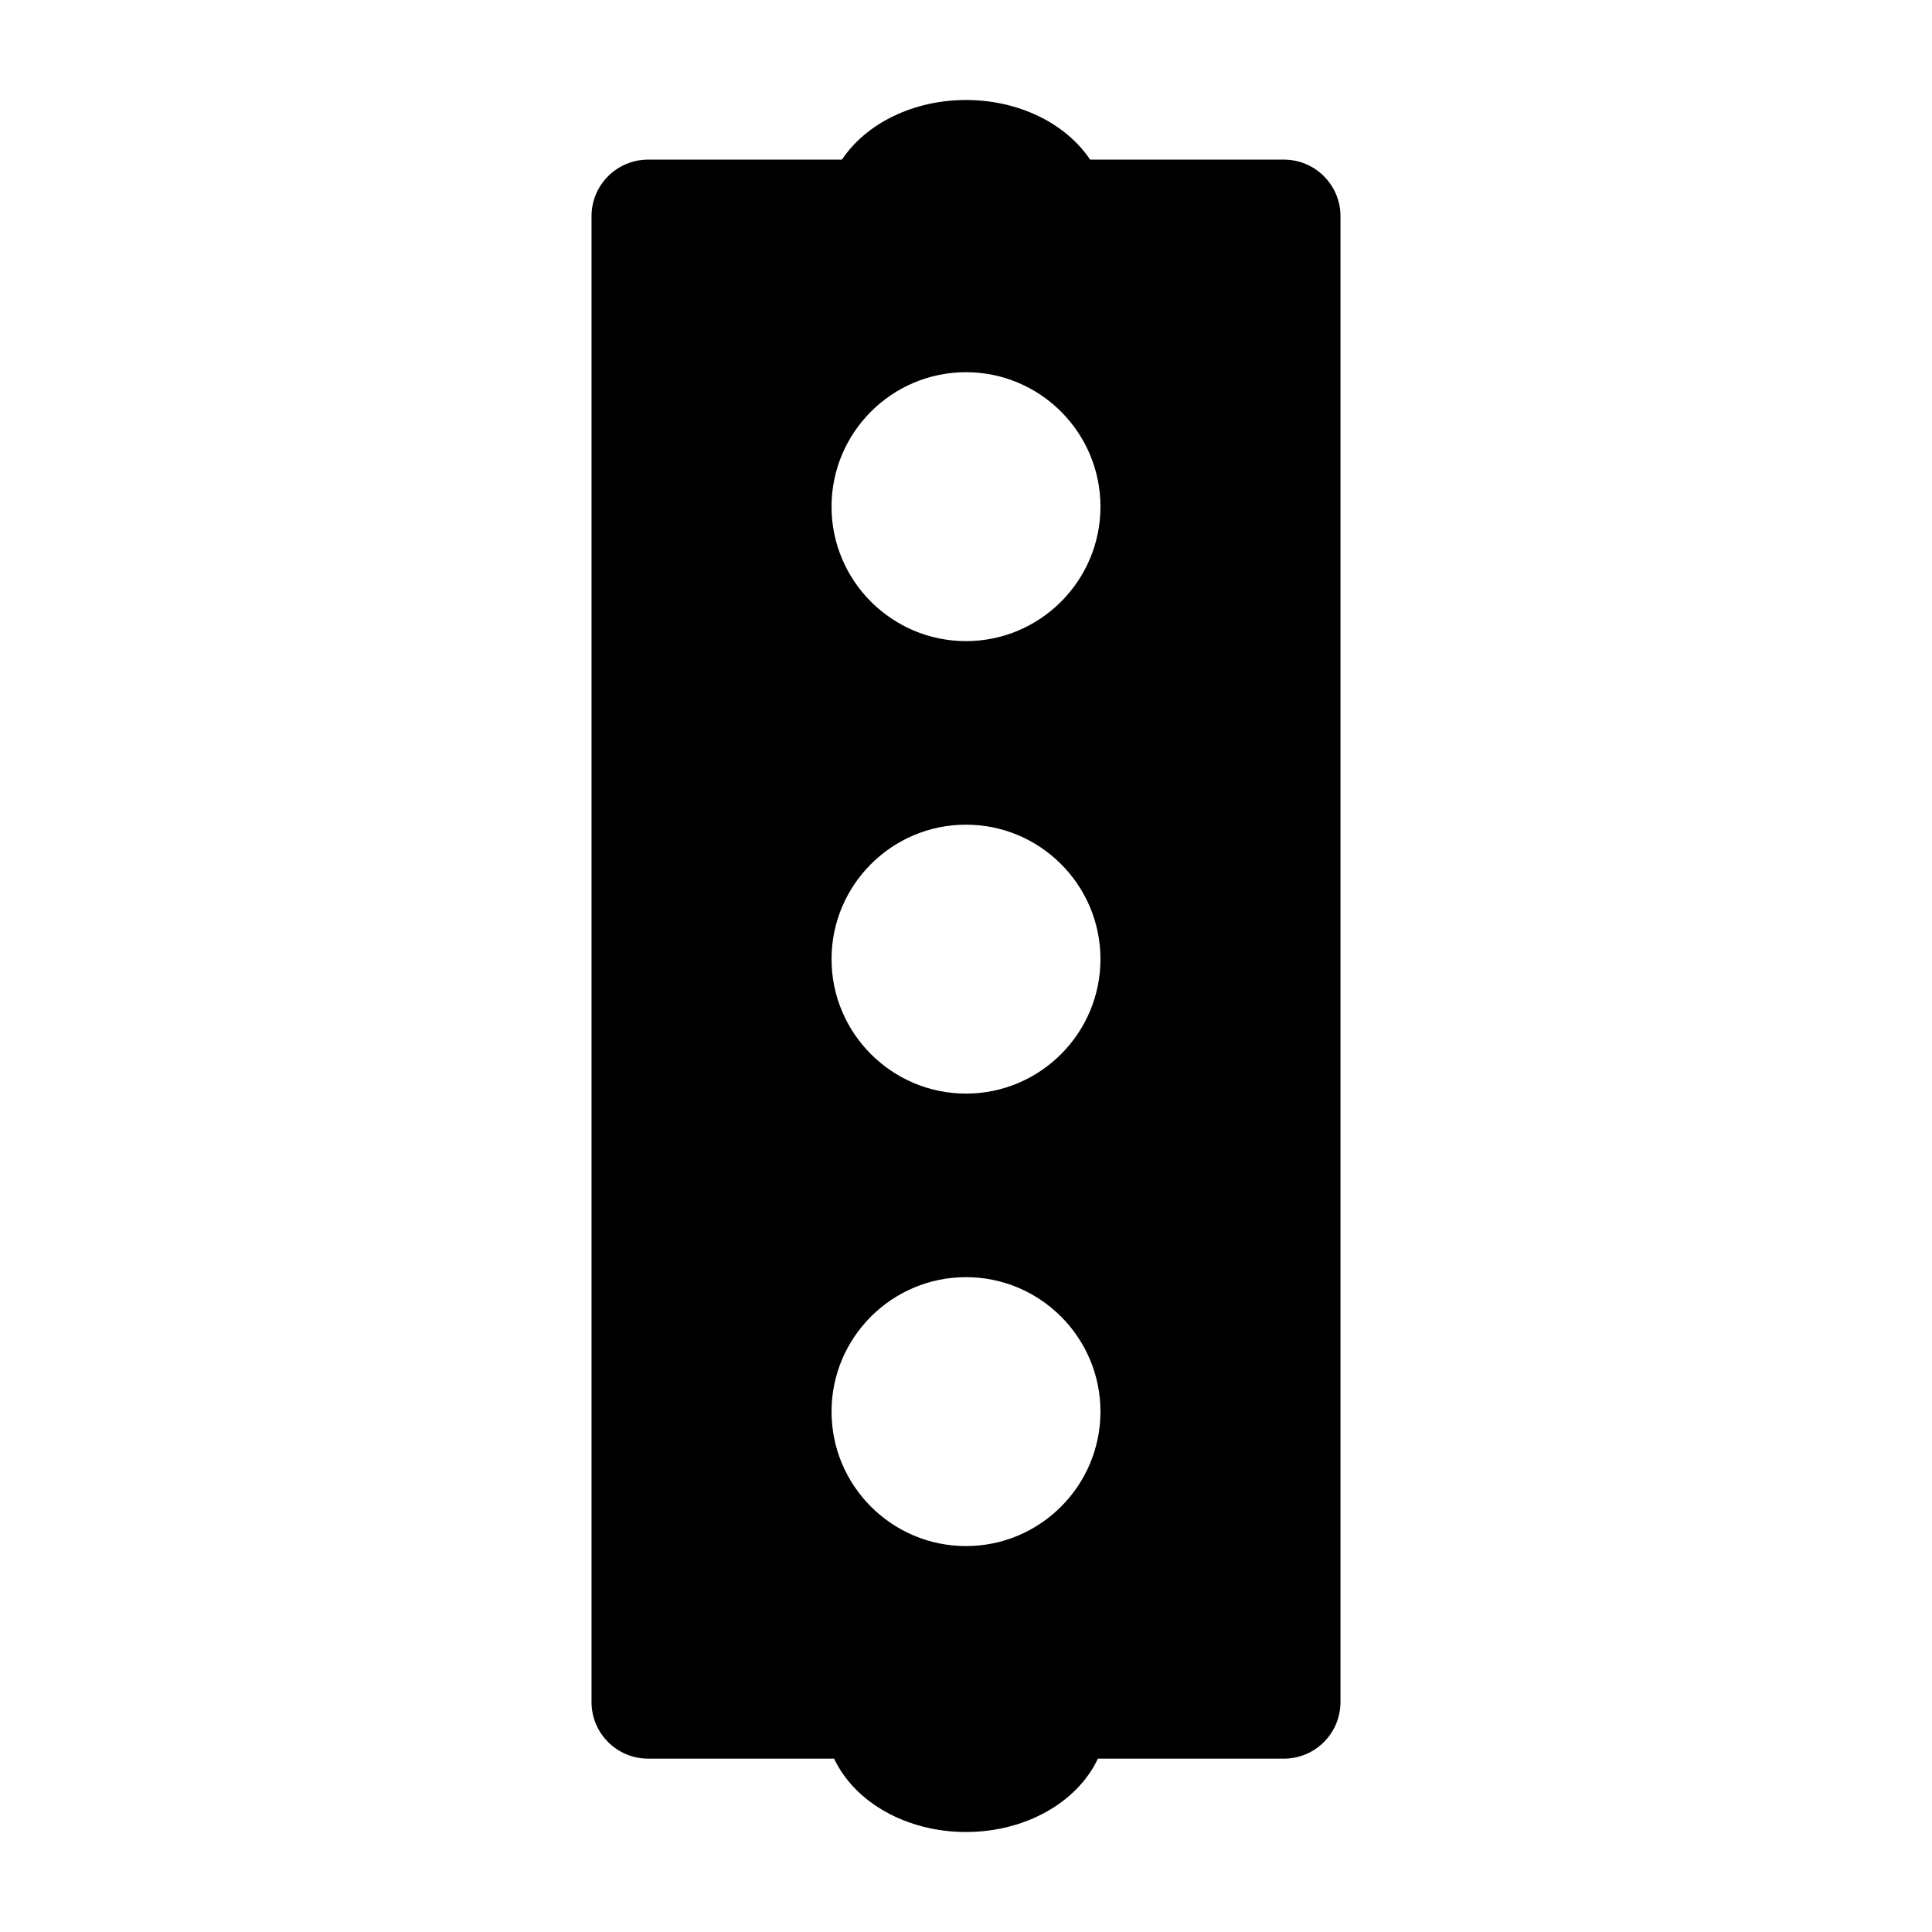 <?xml version="1.0" encoding="iso-8859-1"?>
<!-- Generator: Adobe Illustrator 16.0.0, SVG Export Plug-In . SVG Version: 6.00 Build 0)  -->
<!DOCTYPE svg PUBLIC "-//W3C//DTD SVG 1.1//EN" "http://www.w3.org/Graphics/SVG/1.1/DTD/svg11.dtd">
<svg version="1.1" id="Layer_1" xmlns="http://www.w3.org/2000/svg" xmlns:xlink="http://www.w3.org/1999/xlink" x="0px" y="0px"
	 width="512px" height="512px" viewBox="0 0 512 512" style="enable-background:new 0 0 512 512;" xml:space="preserve">
<path d="M340.24,42.301h-51.356C282.397,32.613,269.86,26.5,256,26.5c-13.859,0-26.397,6.113-32.883,15.801H171.76
	c-8.284,0-15,6.716-15,15v393.761c0,8.284,6.716,15,15,15h49.291C226.507,477.671,240.289,485.5,256,485.5
	s29.493-7.828,34.949-19.438h49.291c8.284,0,15-6.716,15-15V57.301C355.24,49.017,348.524,42.301,340.24,42.301z M256,289.815
	c-19.648,0-35.634-15.985-35.634-35.635c0-19.648,15.985-35.634,35.634-35.634s35.634,15.985,35.634,35.634
	C291.634,273.83,275.648,289.815,256,289.815z M256,338.458c19.648,0,35.634,15.985,35.634,35.634
	c0,19.649-15.985,35.634-35.634,35.634s-35.634-15.984-35.634-35.634C220.366,354.443,236.352,338.458,256,338.458z M256,169.903
	c-19.648,0-35.634-15.984-35.634-35.633c0-19.649,15.985-35.635,35.634-35.635s35.634,15.985,35.634,35.635
	C291.634,153.919,275.648,169.903,256,169.903z"/>
</svg>
